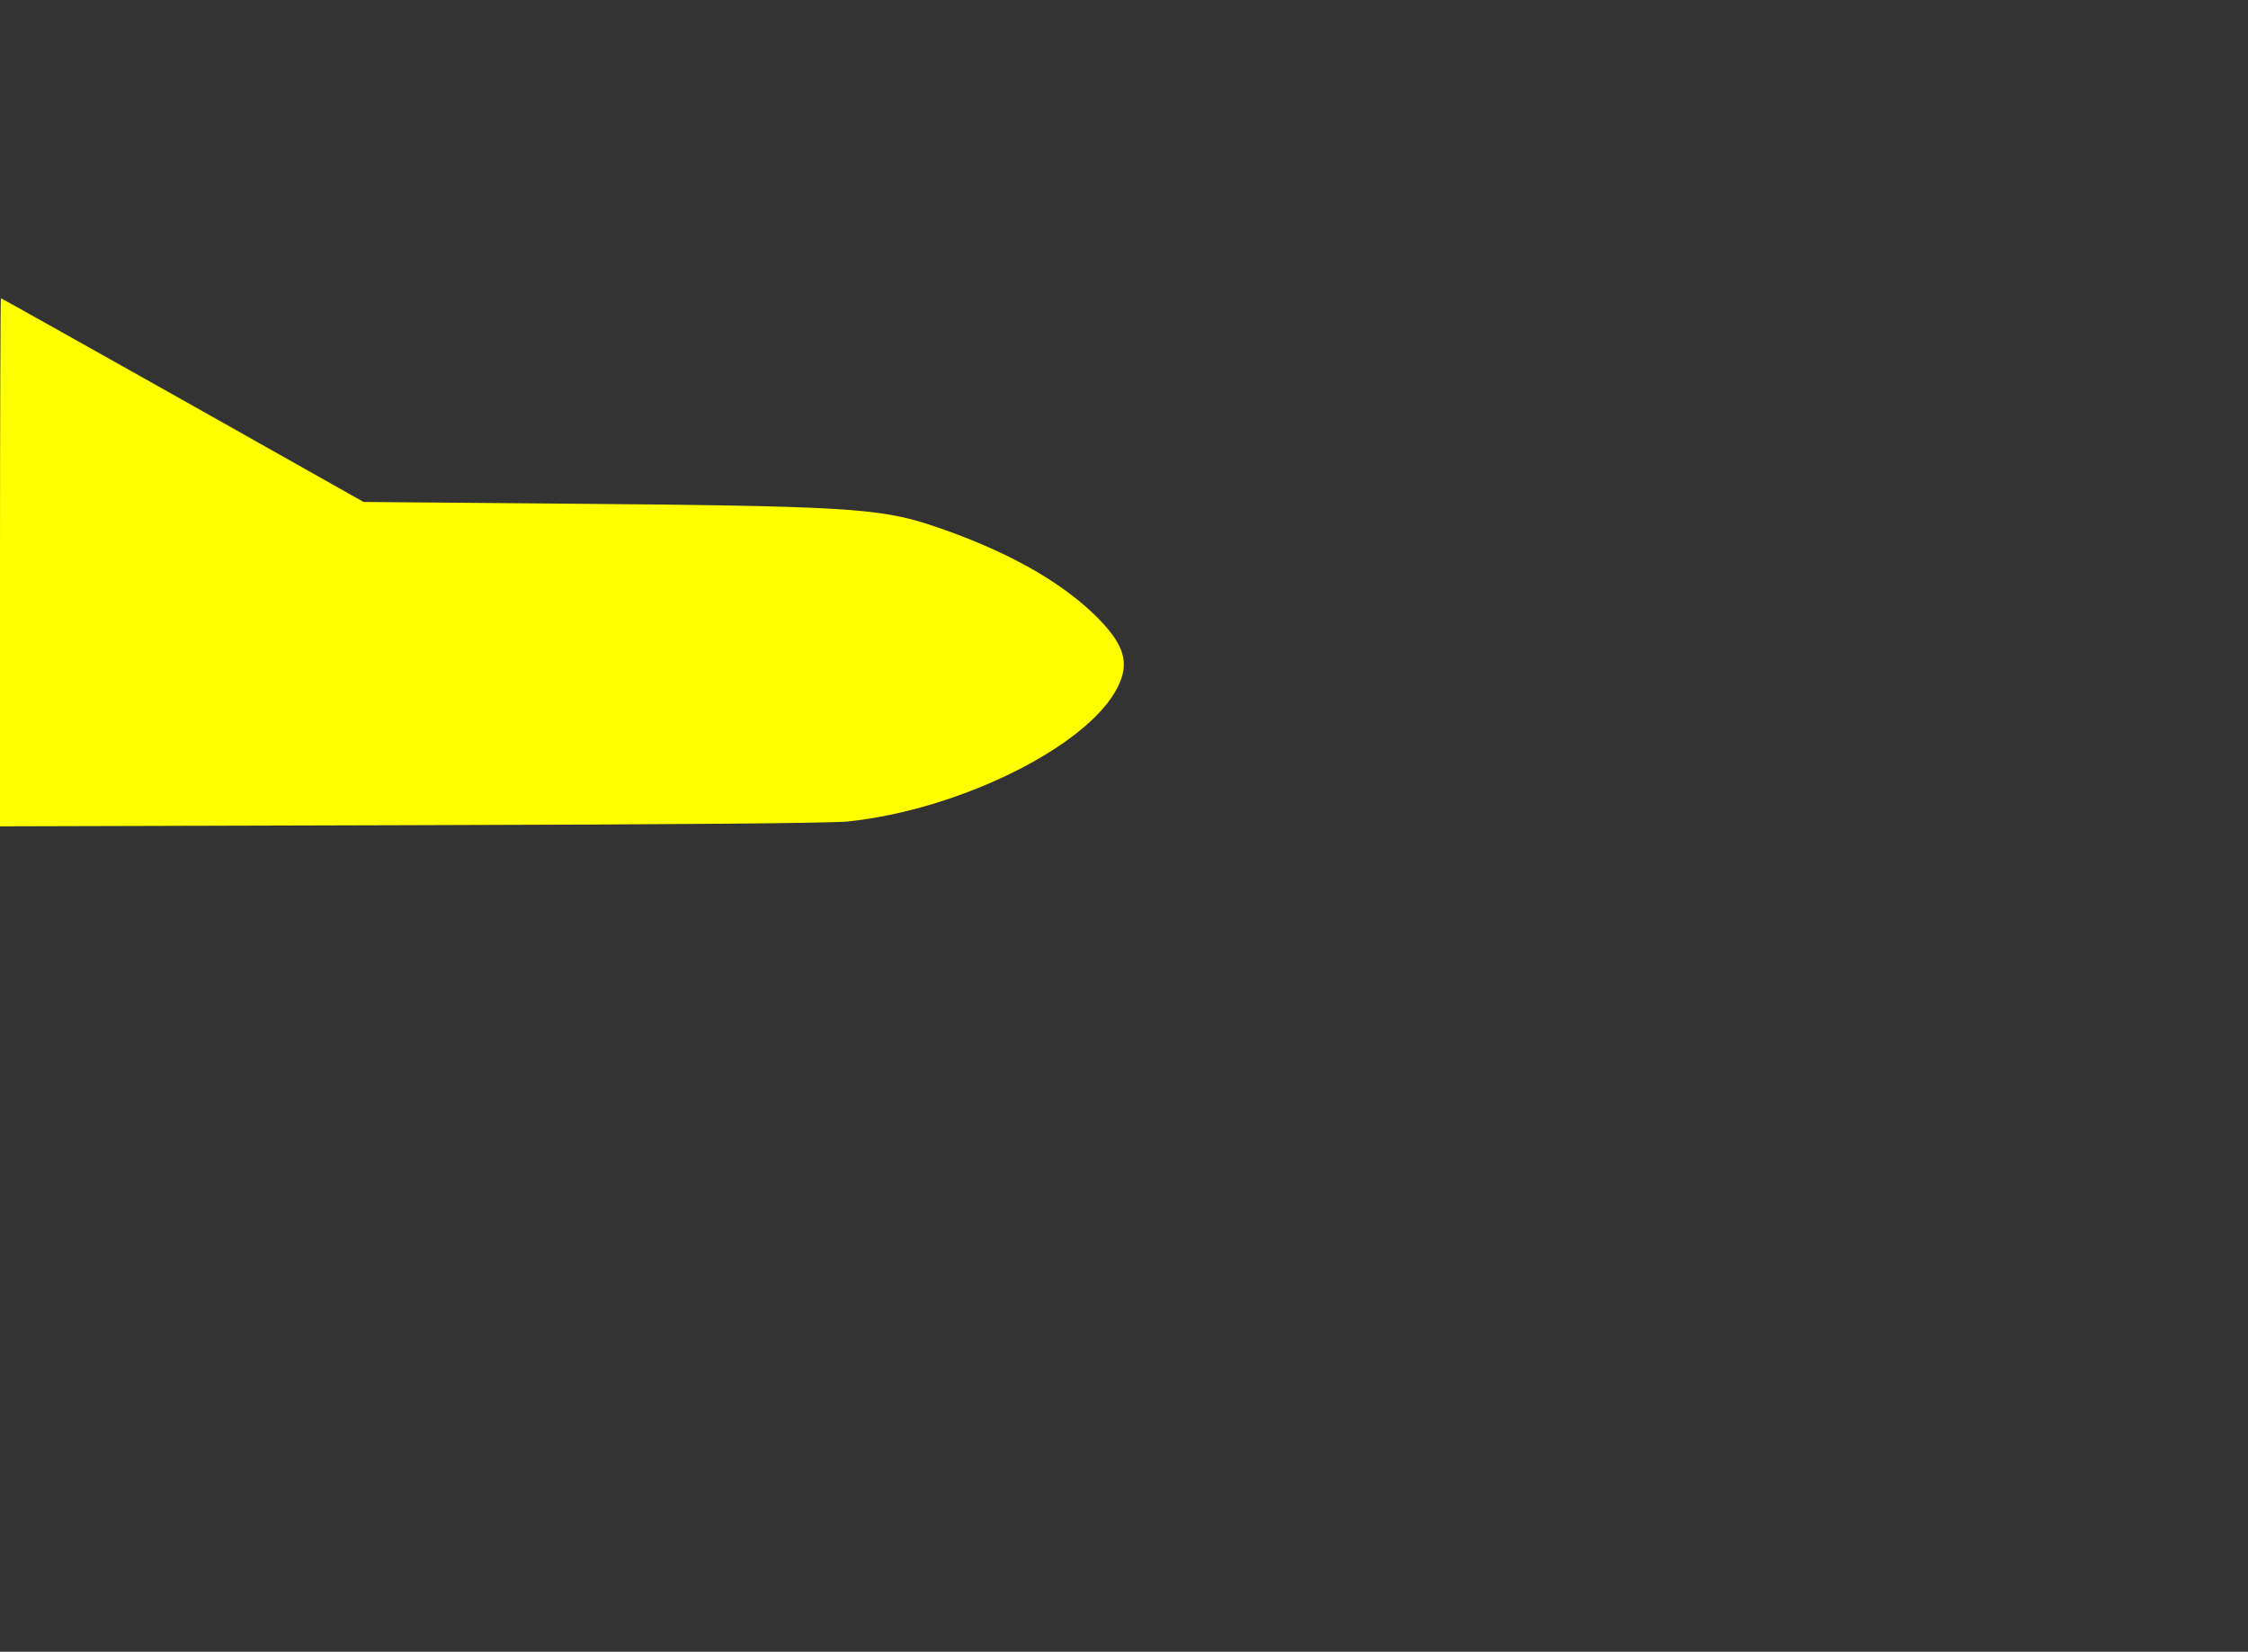 <?xml version="1.0" standalone="no"?>
<!DOCTYPE svg PUBLIC "-//W3C//DTD SVG 20010904//EN"
 "http://www.w3.org/TR/2001/REC-SVG-20010904/DTD/svg10.dtd">
<svg version="1.0" xmlns="http://www.w3.org/2000/svg"
 width="245pt" height="180pt" viewBox="0 0 980 720"
 preserveAspectRatio="xMiYMid meet">

<rect x="0" y="0" width="980" height="720" fill="#333333" stroke="none"/>

<g transform="translate(0,360) scale(0.1,-0.1)" fill="rgba(255, 255, 0, 1)" stroke="none">
<path d="M0 1149 l0 -1151 1793 5 c1212 3 1827 9 1901 16 487 50 1047 327
1177 583 56 109 31 189 -94 313 -159 156 -399 289 -716 395 -230 76 -385 85
-1646 95 l-830 7 -788 444 c-434 244 -791 444 -793 444 -2 0 -4 -518 -4 -1151z"/>
</g>
</svg>

